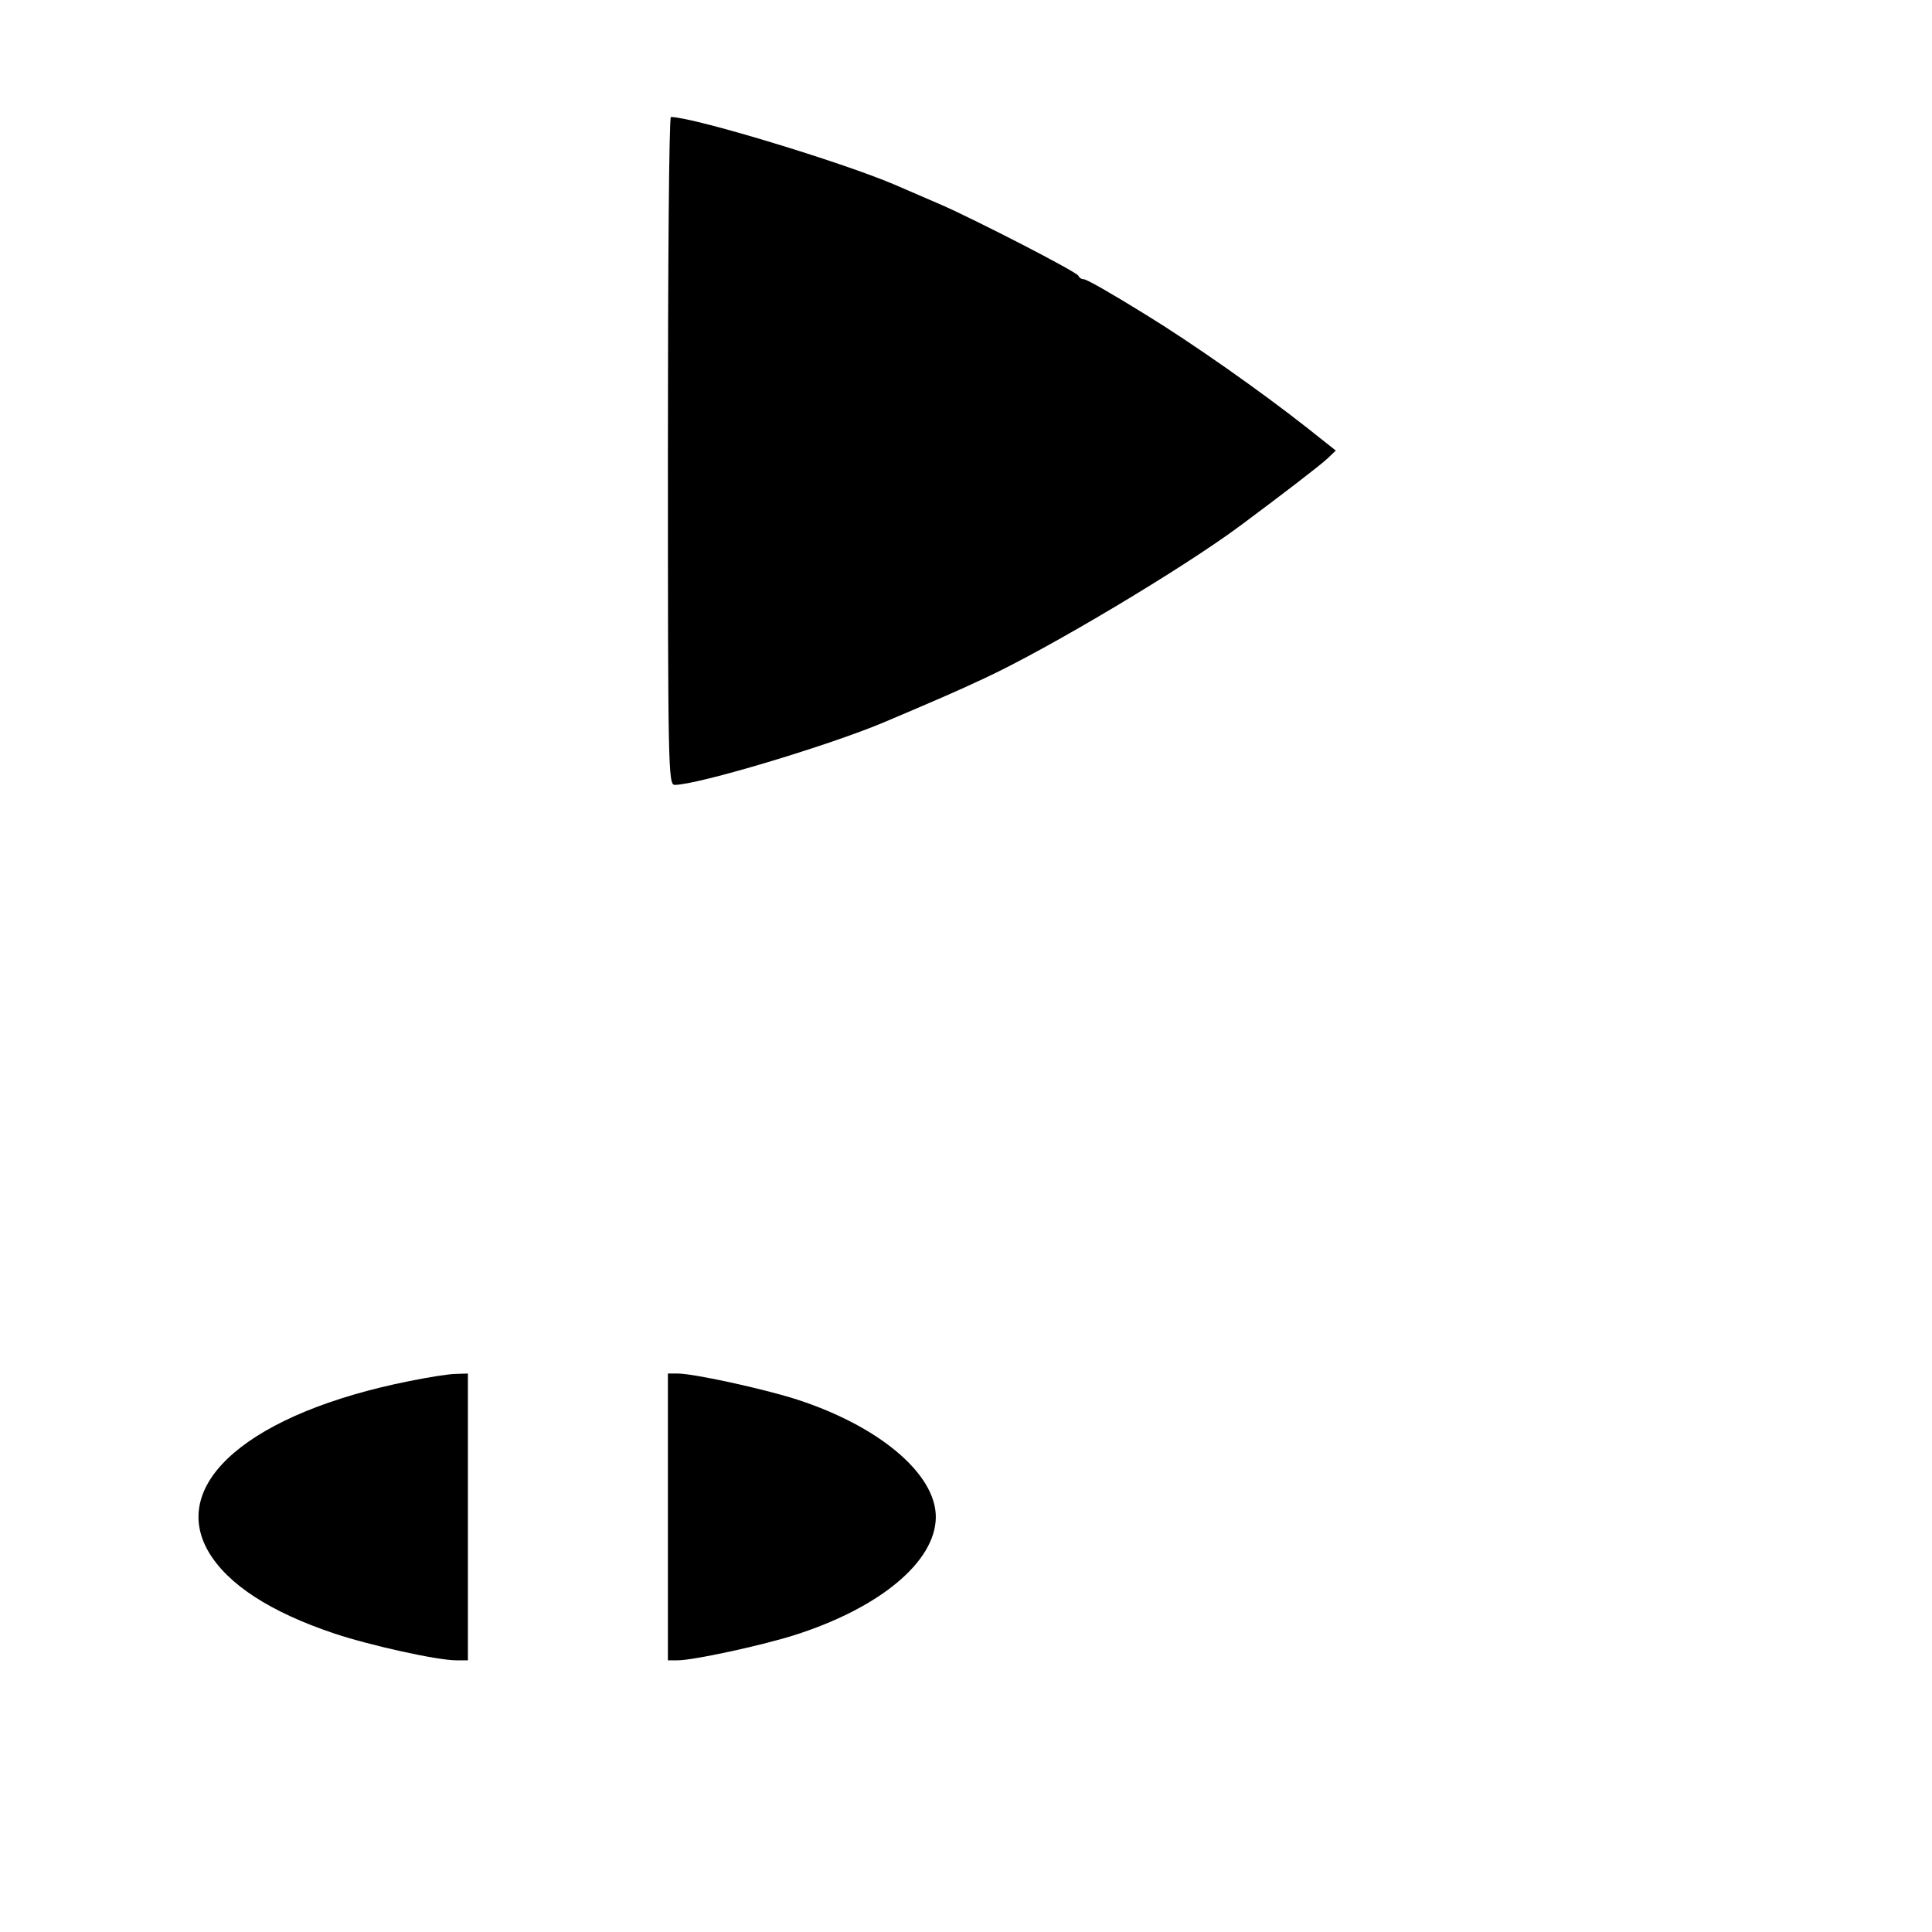 <?xml version="1.0" standalone="no"?>
<!DOCTYPE svg PUBLIC "-//W3C//DTD SVG 20010904//EN"
 "http://www.w3.org/TR/2001/REC-SVG-20010904/DTD/svg10.dtd">
<svg version="1.0" xmlns="http://www.w3.org/2000/svg"
 width="512pt" height="512pt" viewBox="0 0 512 512"
 preserveAspectRatio="xMidYMid meet">
<g transform="translate(0,512) scale(0.1,-0.1)"
fill="#000000" stroke="none">
<path d="M1770 3925 c0 -841 1 -885 18 -885 61 0 408 104 555 166 146 62 188
80 267 117 170 79 525 291 677 404 109 81 212 160 231 178 l22 21 -77 61
c-122 96 -301 222 -428 300 -89 55 -155 93 -163 93 -6 0 -12 4 -14 9 -3 10
-276 150 -363 188 -27 12 -84 36 -125 54 -141 60 -530 178 -592 179 -5 0 -8
-398 -8 -885z"/>
<path d="M1085 1460 c-421 -84 -639 -270 -532 -453 51 -86 163 -159 333 -216
96 -32 273 -71 323 -71 l31 0 0 380 0 380 -32 -1 c-18 0 -74 -9 -123 -19z"/>
<path d="M1770 1100 l0 -380 26 0 c41 0 217 38 307 66 228 72 376 195 377 313
1 116 -154 245 -377 315 -91 28 -266 66 -307 66 l-26 0 0 -380z"/>
</g>
</svg>
